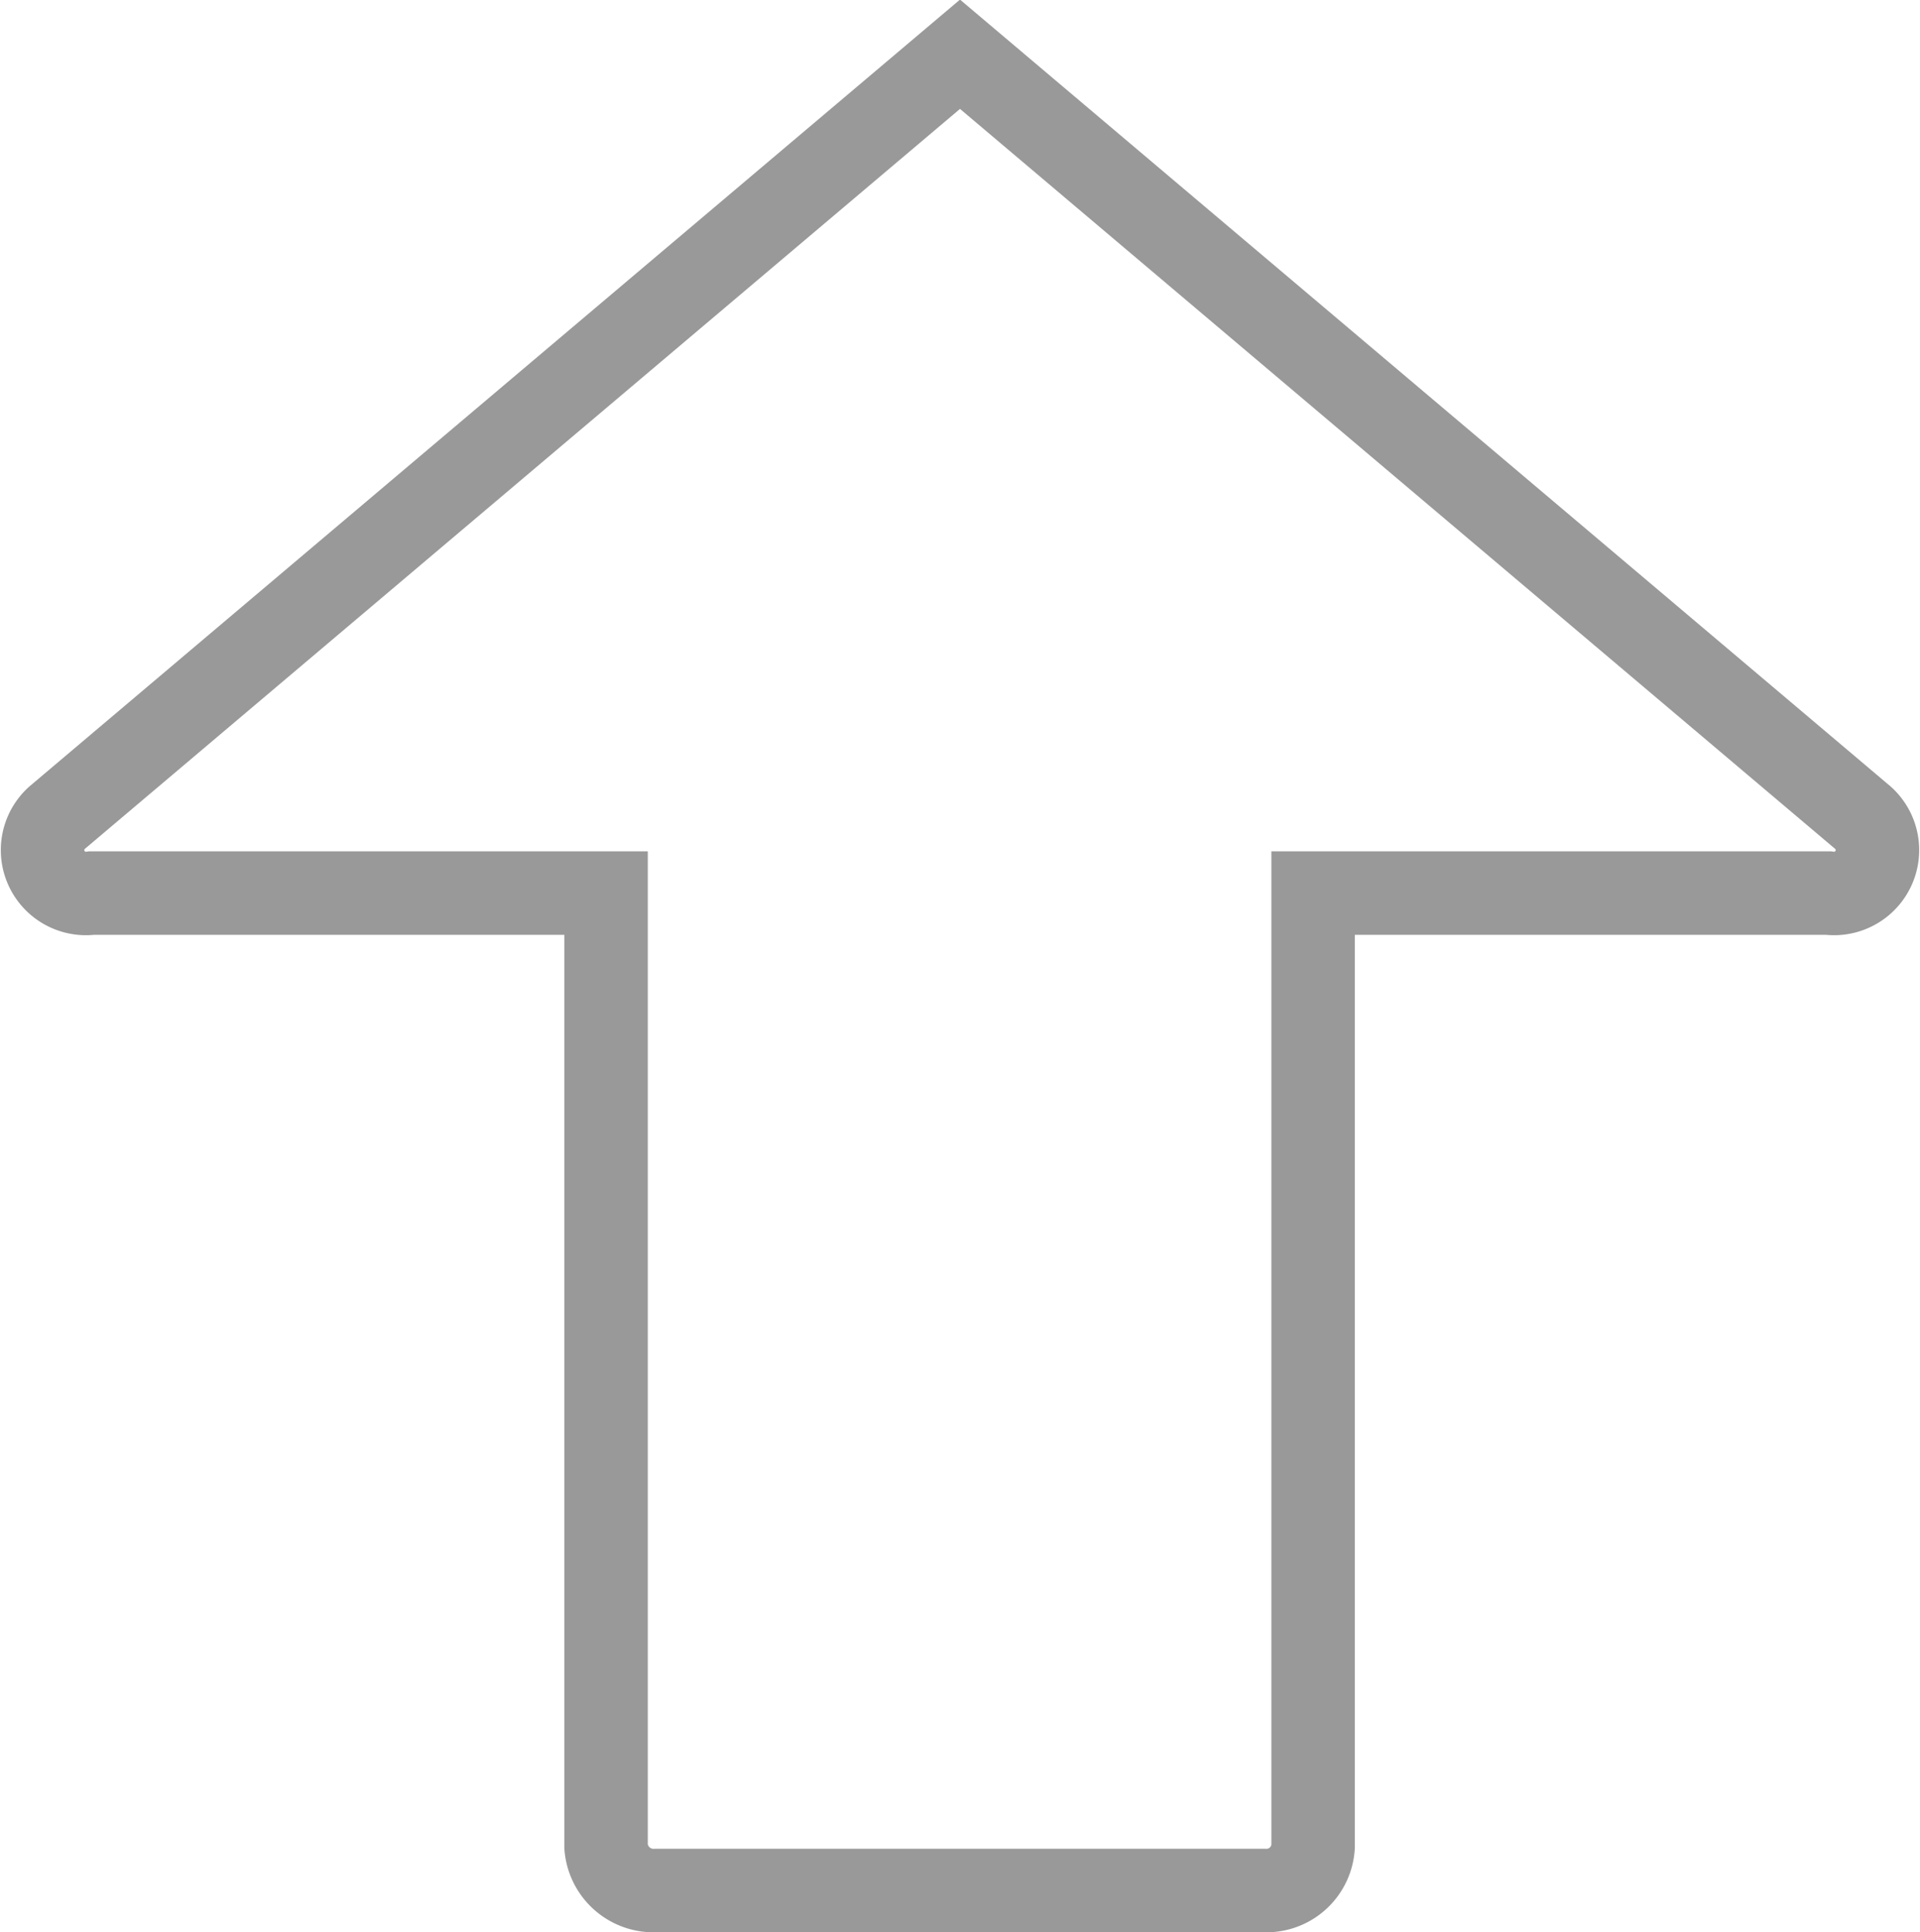 <svg id="Layer_4" data-name="Layer 4" xmlns="http://www.w3.org/2000/svg" viewBox="0 0 23 23.15"><defs><style>.cls-1,.cls-2{fill:none;stroke-miterlimit:10;}.cls-1{stroke:#666;}.cls-2{stroke:#999;}</style></defs><path class="cls-1" d="M3.5,6.5" transform="translate(-0.5 -0.35)"/><path class="cls-2" d="M1.6,11.05H7.76V22.47a.57.57,0,0,0,.6.53h7.28a.56.56,0,0,0,.59-.53V11.05H22.4a.52.52,0,0,0,.42-.9L12,1,1.18,10.15A.52.52,0,0,0,1.6,11.05Z" transform="translate(-0.5 -0.35)"/><path class="cls-1" d="M12,2.75" transform="translate(-0.5 -0.35)"/></svg>